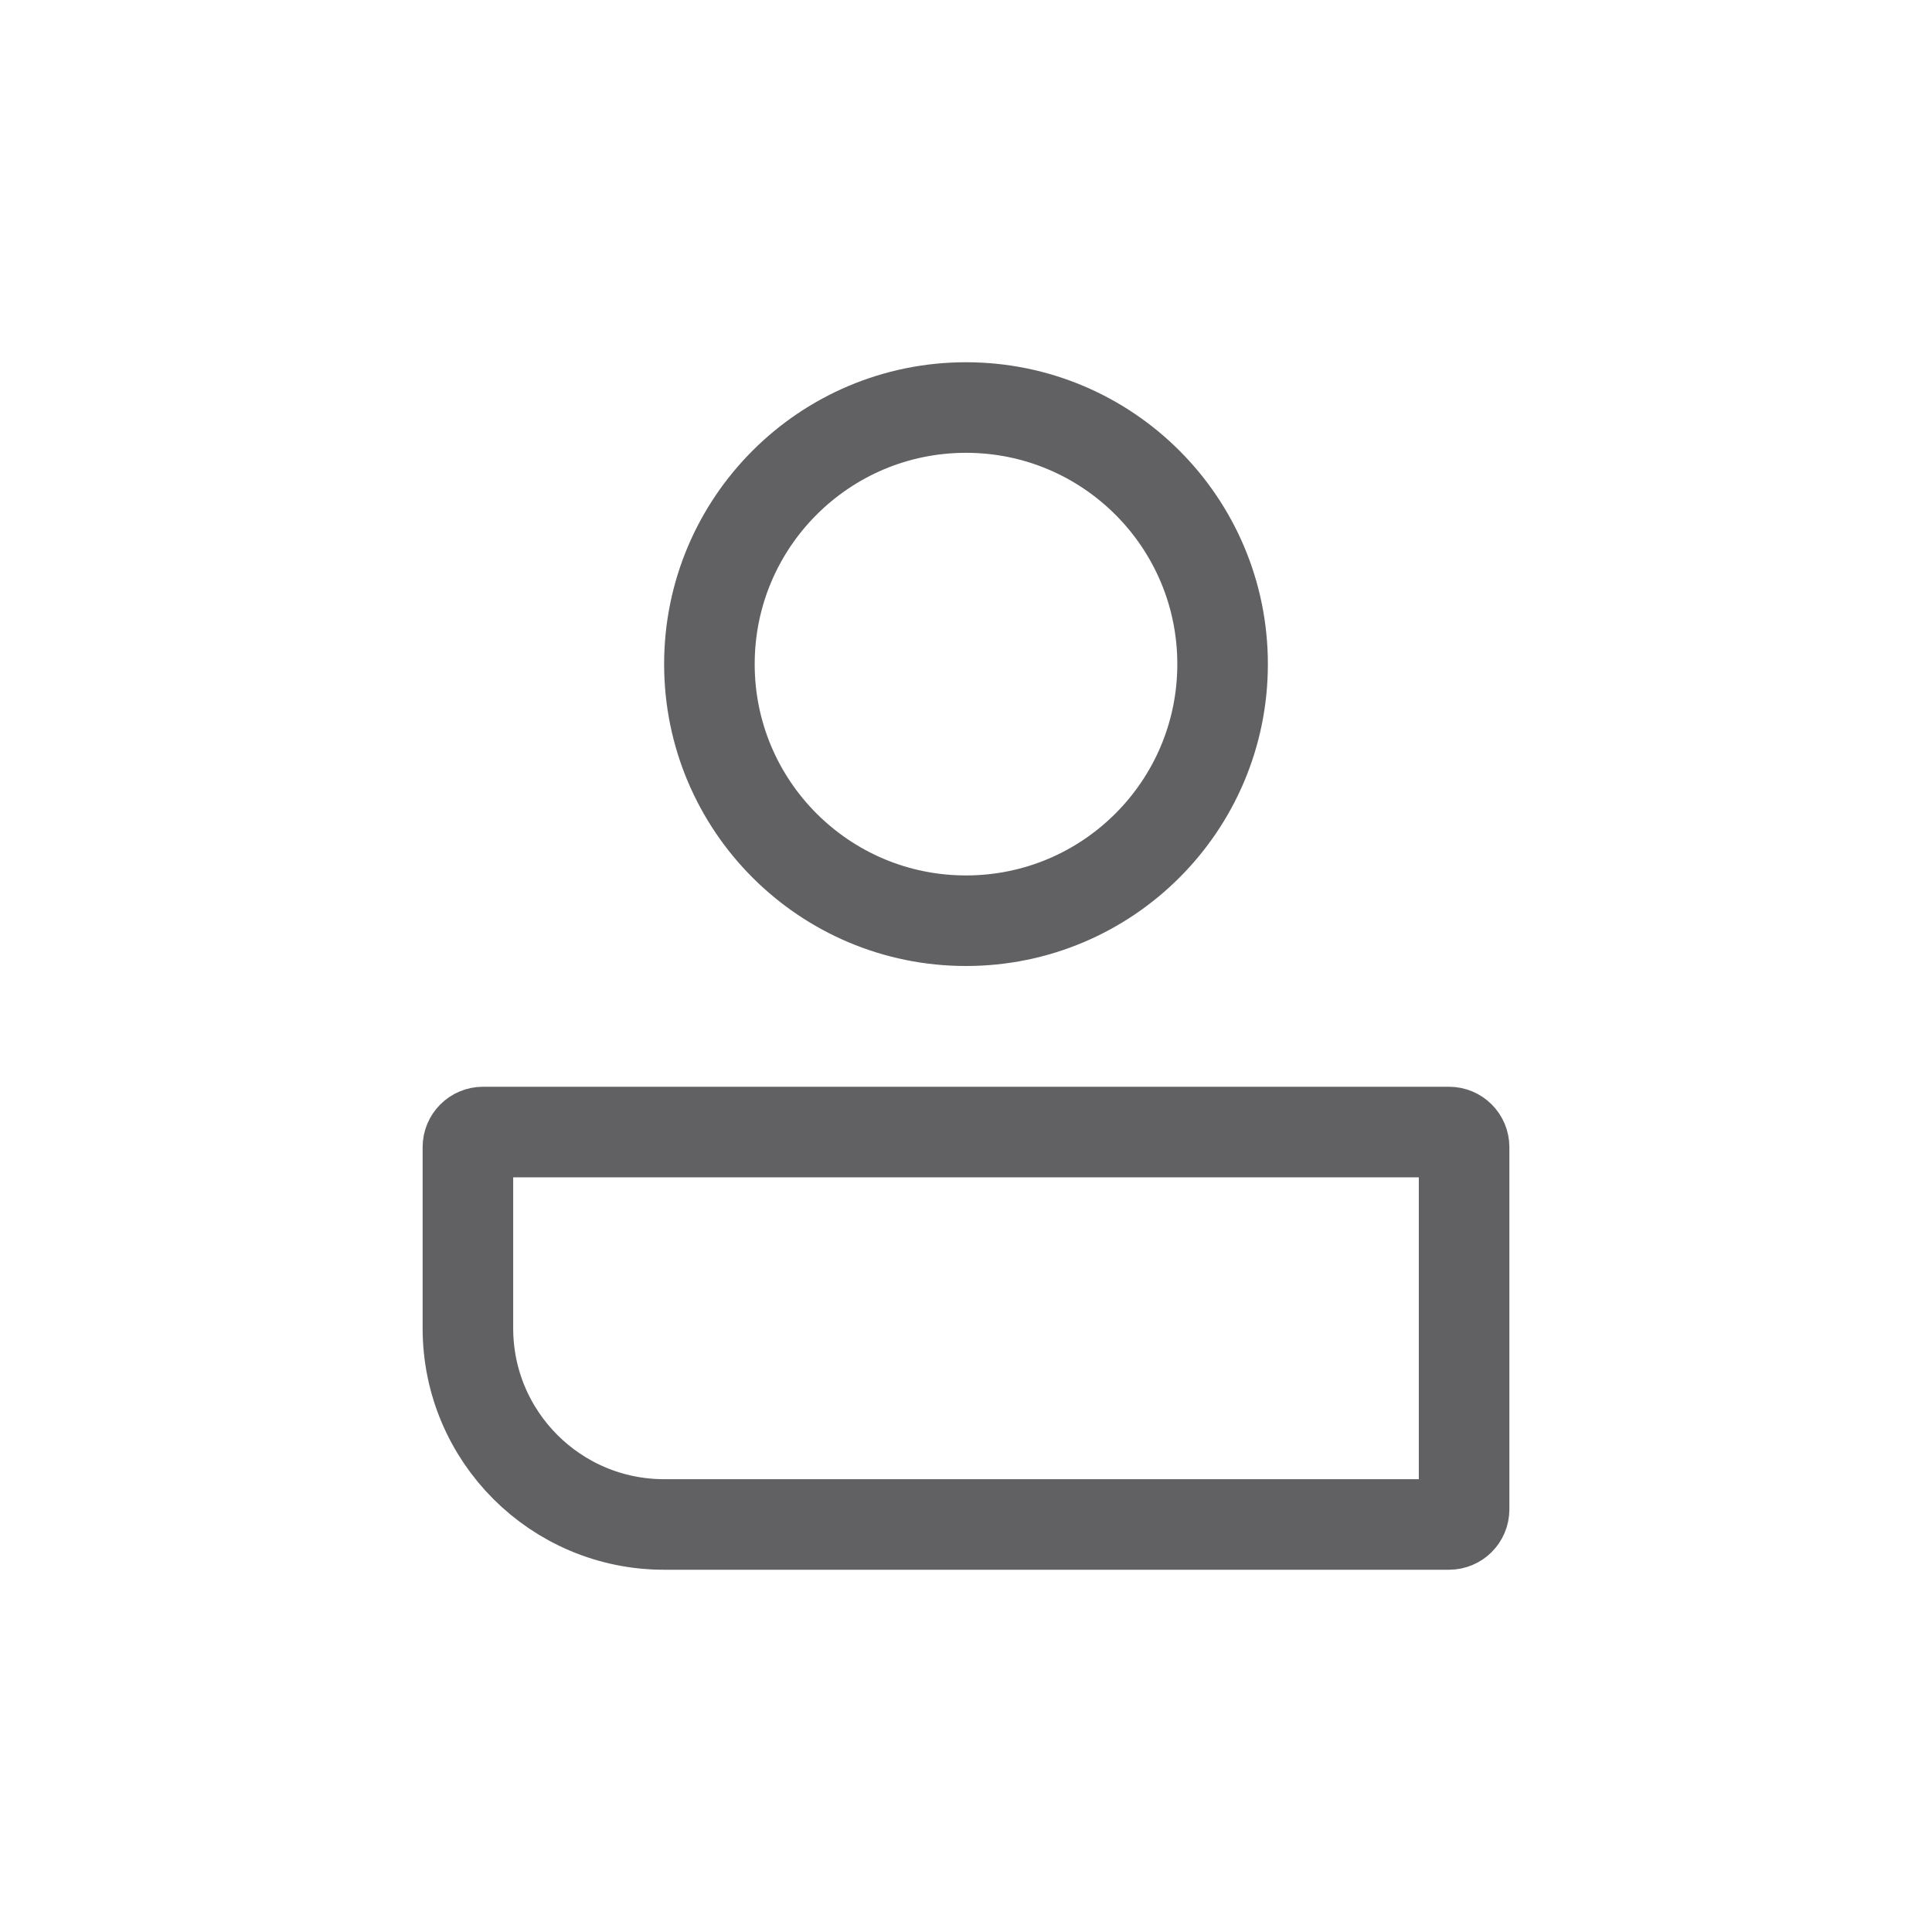 <svg width="32" height="32" viewBox="0 0 32 32" fill="none" xmlns="http://www.w3.org/2000/svg">
<path d="M7.75 19C7.75 18.862 7.862 18.75 8 18.75H24C24.138 18.75 24.25 18.862 24.25 19V25C24.25 25.138 24.138 25.25 24 25.25H11C9.205 25.25 7.75 23.795 7.75 22V19Z" stroke="#616164" stroke-width="1.5"/>
<circle cx="16" cy="11" r="4.25" stroke="#616164" stroke-width="1.5"/>
</svg>
